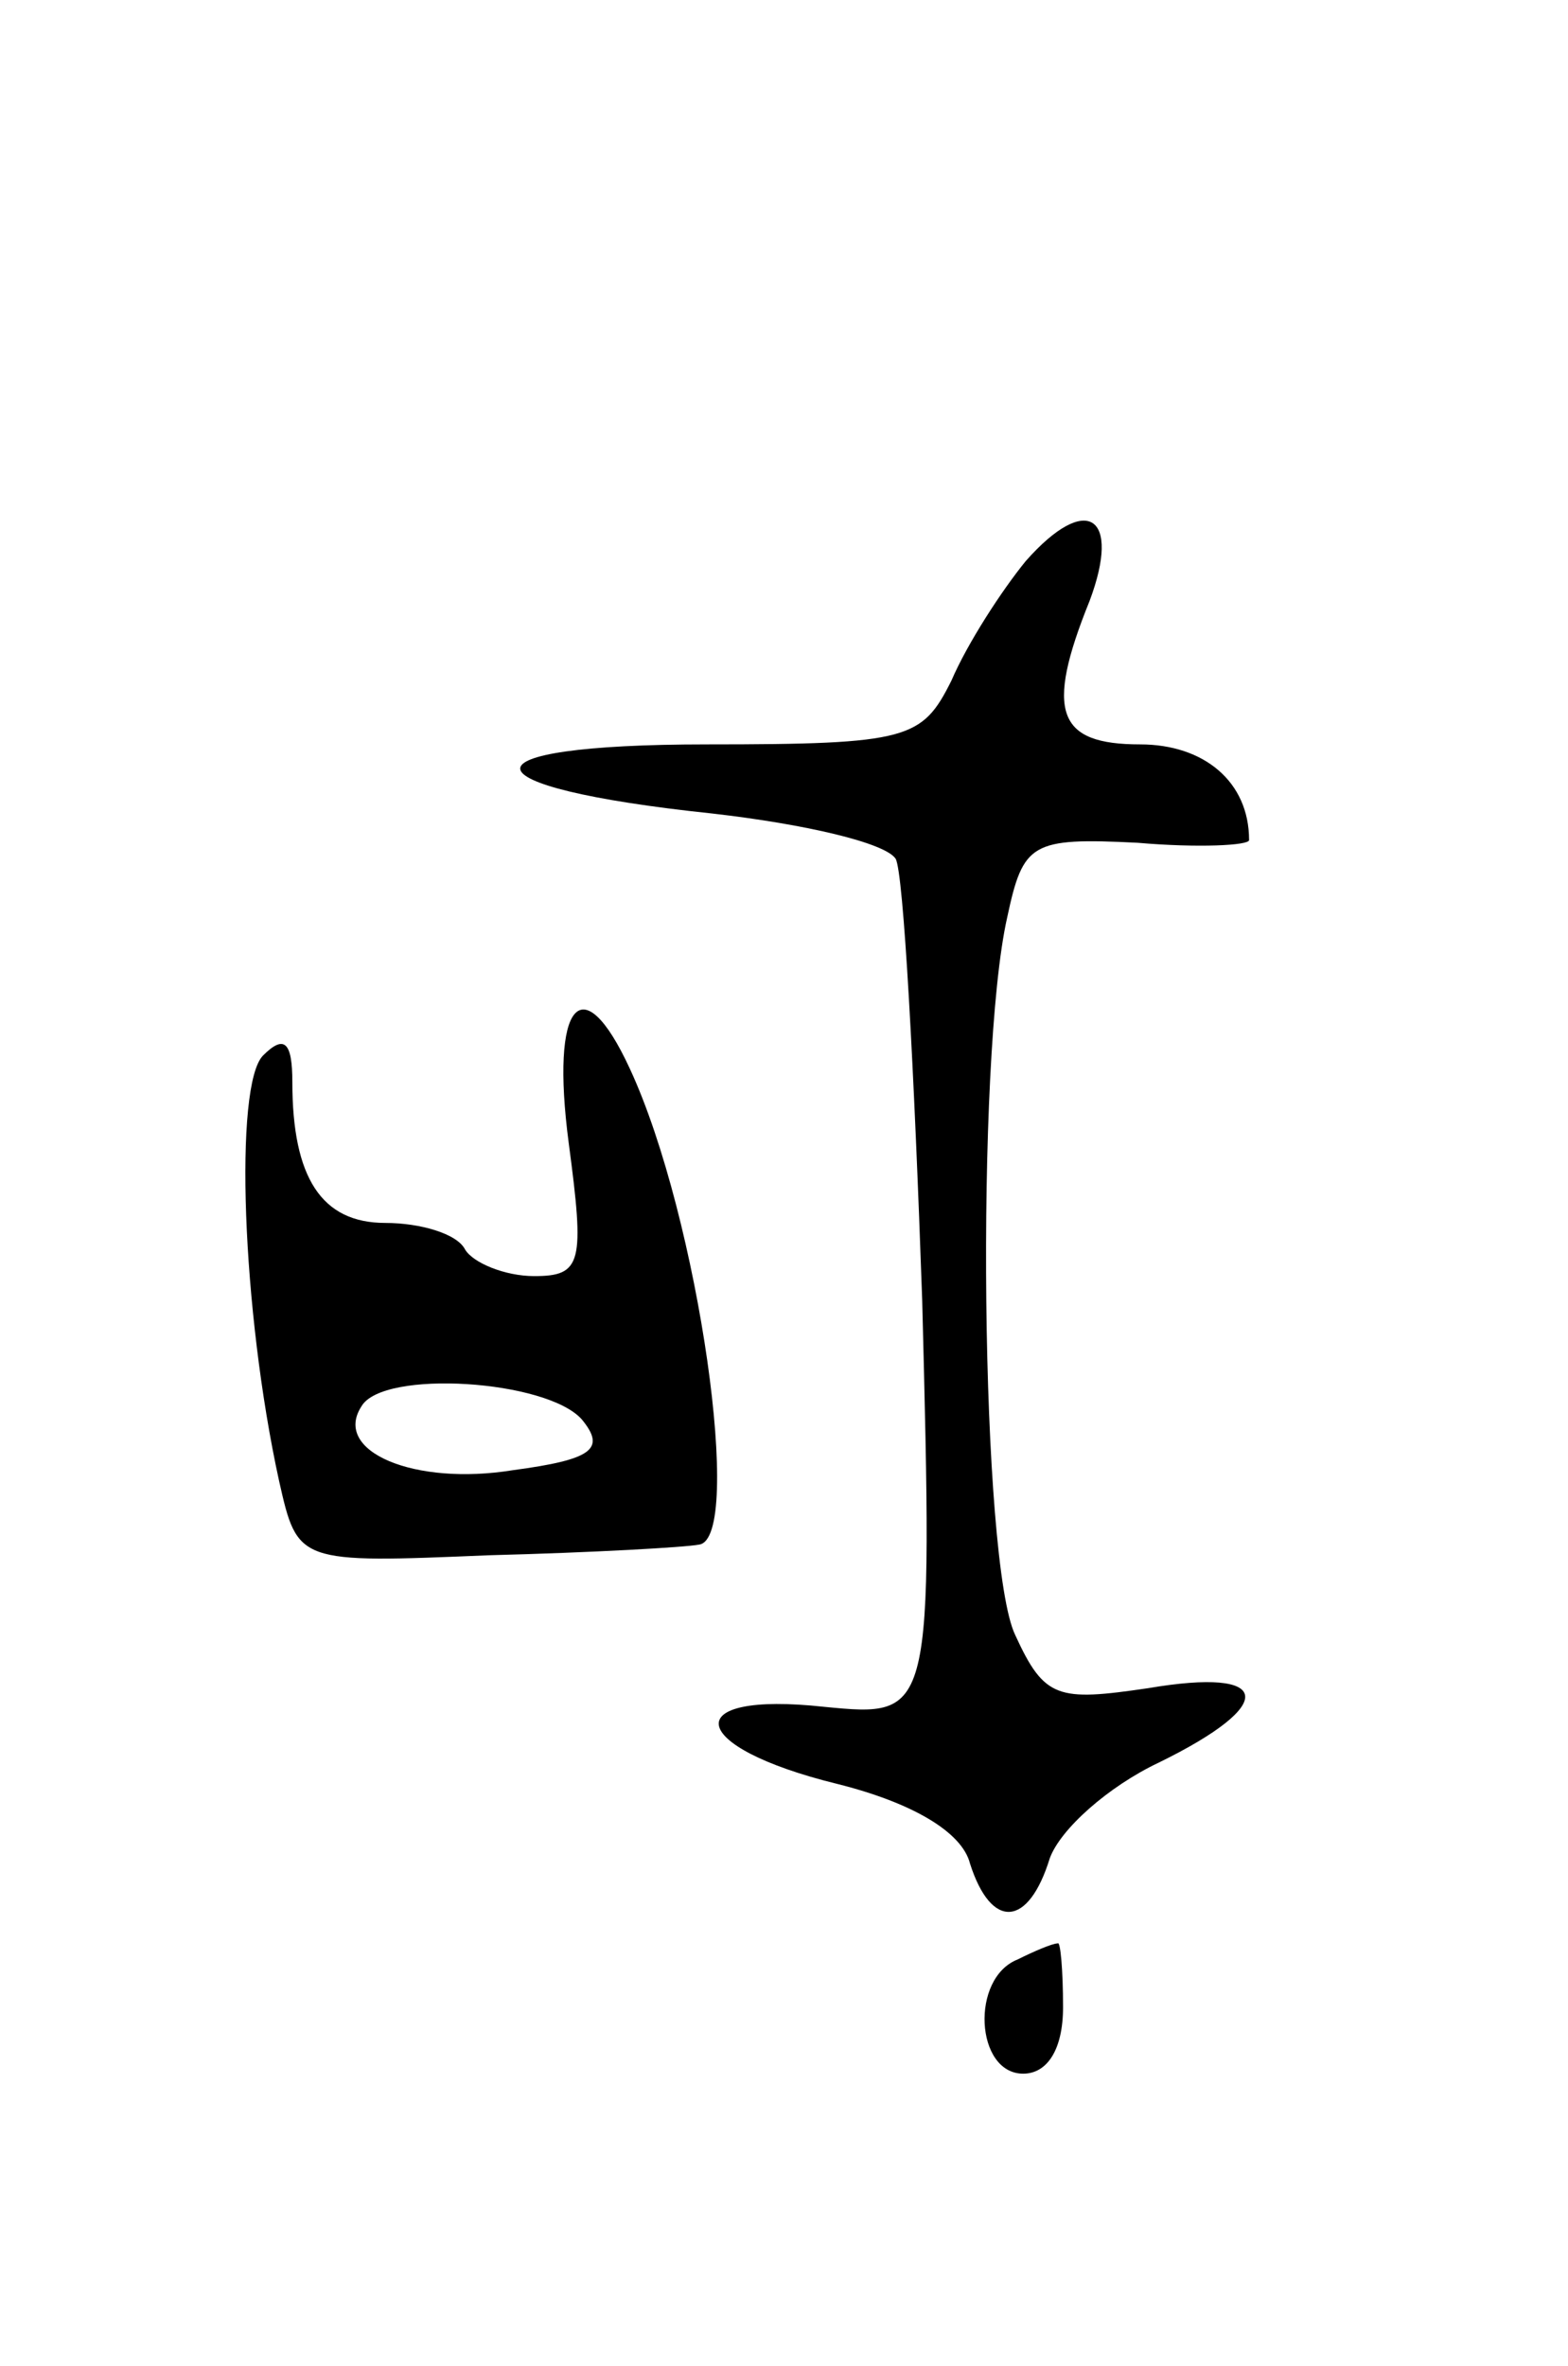 <svg version="1.0" xmlns="http://www.w3.org/2000/svg"
 width="59pt" height="89pt" viewBox="0 0 59 89"
 preserveAspectRatio="xMidYMid meet">
<g transform="translate(0,89) scale(0.1,-0.1)"
fill="#000000" stroke="none">
<path d="M386 679 c-9 -11 -22 -31 -28 -45 -11 -22 -16 -24 -92 -24 -95 0 -93
-16 2 -26 35 -4 65 -11 69 -17 3 -5 7 -80 10 -166 4 -157 4 -157 -37 -153 -55
6 -52 -15 5 -29 28 -7 47 -18 50 -30 8 -25 22 -24 30 2 4 11 22 27 41 36 45
22 43 36 -4 28 -34 -5 -39 -4 -50 20 -13 27 -15 217 -3 270 6 28 9 30 49 28
23 -2 42 -1 42 1 0 22 -17 36 -41 36 -31 0 -36 12 -19 54 12 32 -1 41 -24 15z"/>
<path d="M214 460 c6 -45 5 -50 -13 -50 -11 0 -23 5 -26 10 -3 6 -17 10 -30
10 -24 0 -35 17 -35 53 0 15 -3 18 -11 10 -11 -11 -8 -96 6 -160 7 -31 7 -31
79 -28 39 1 74 3 79 4 17 2 0 123 -26 179 -18 39 -30 25 -23 -28z m5 -104 c9
-11 4 -15 -26 -19 -37 -6 -68 7 -57 24 8 14 70 10 83 -5z"/>
<path d="M383 153 c-18 -7 -16 -43 2 -43 9 0 15 9 15 25 0 14 -1 25 -2 24 -2
0 -9 -3 -15 -6z"/>
</g>
</svg>
